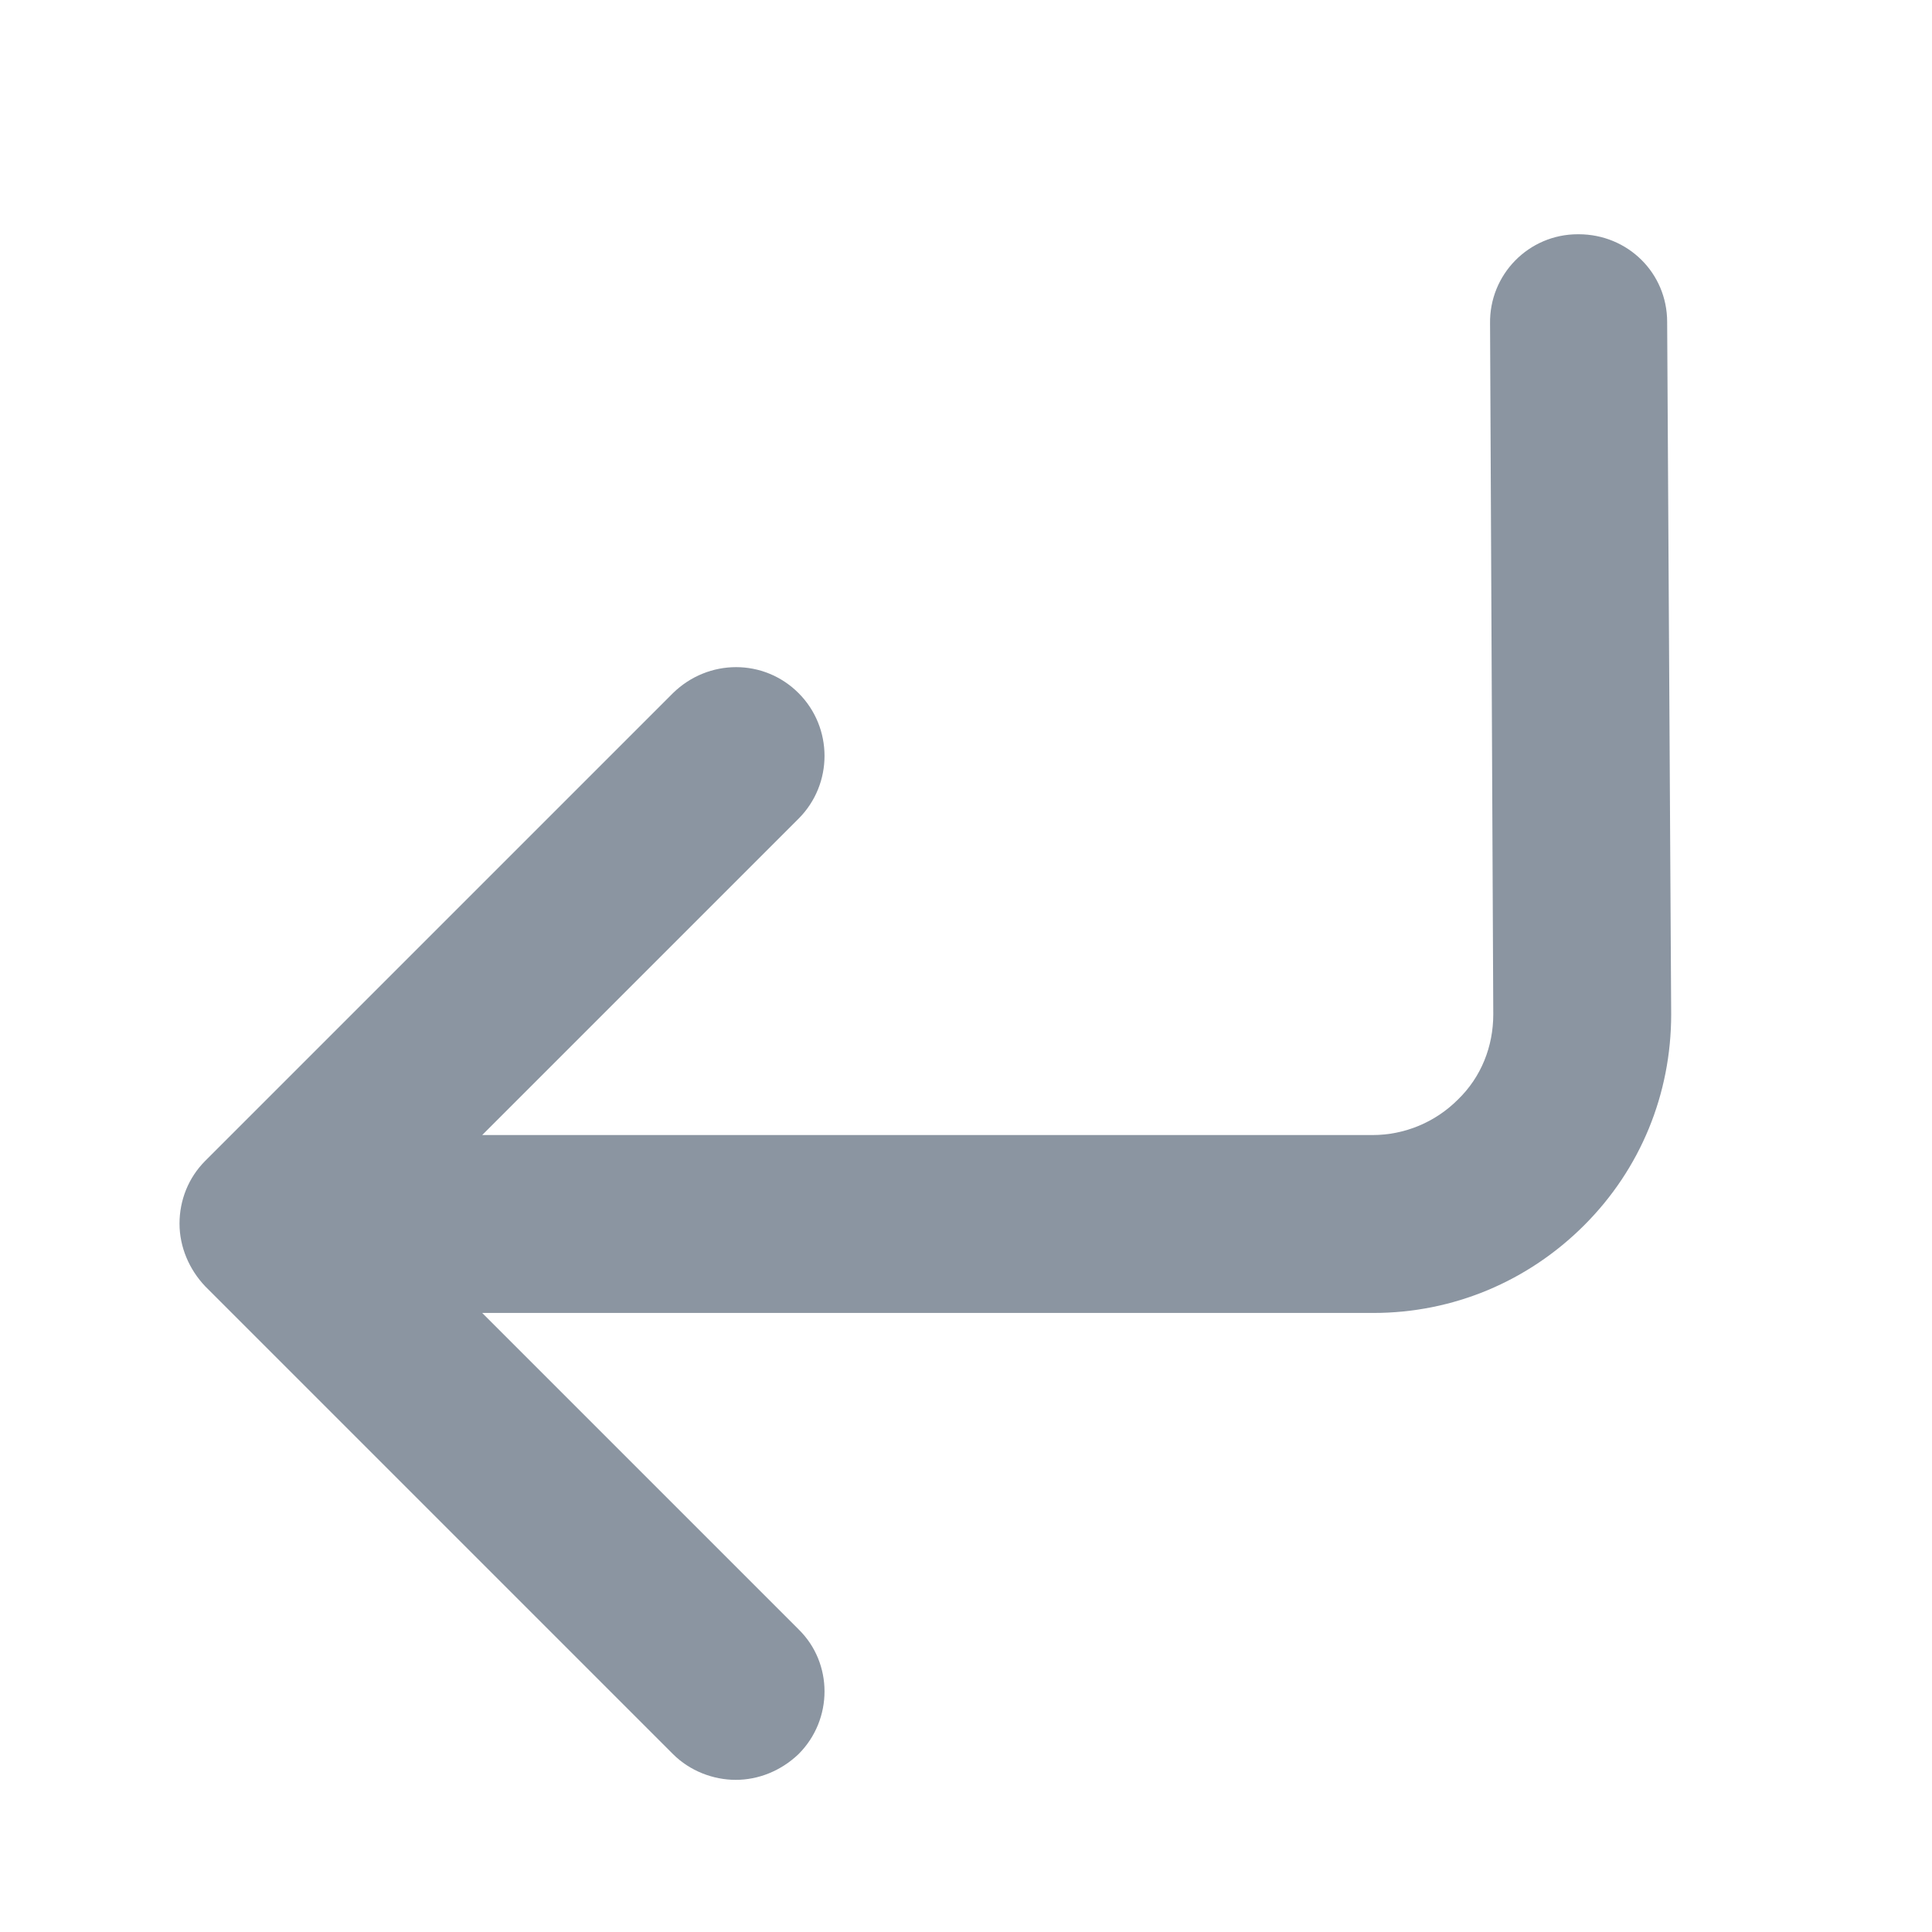 <svg width="24" height="24" viewBox="0 0 24 24" fill="none" xmlns="http://www.w3.org/2000/svg">
<path d="M20.71 4C20.71 3.39 20.22 2.91 19.61 2.91H19.6C18.99 2.91 18.5 3.41 18.51 4.02L18.55 12.6C18.55 13 18.4 13.38 18.11 13.66C17.83 13.94 17.45 14.1 17.05 14.1H5.99L9.92 10.17C10.35 9.74 10.35 9.04 9.92 8.61C9.49 8.18 8.8 8.18 8.36 8.61L2.55 14.42C2.34 14.63 2.23 14.91 2.23 15.2C2.23 15.49 2.35 15.77 2.55 15.98L8.36 21.79C8.57 22 8.86 22.11 9.14 22.11C9.42 22.11 9.7 22 9.92 21.79C10.35 21.36 10.35 20.66 9.92 20.24L5.99 16.31H17.06C18.05 16.31 18.98 15.92 19.68 15.22C20.38 14.52 20.76 13.59 20.76 12.6L20.71 4Z" fill="#8B95A1"/>
</svg>
